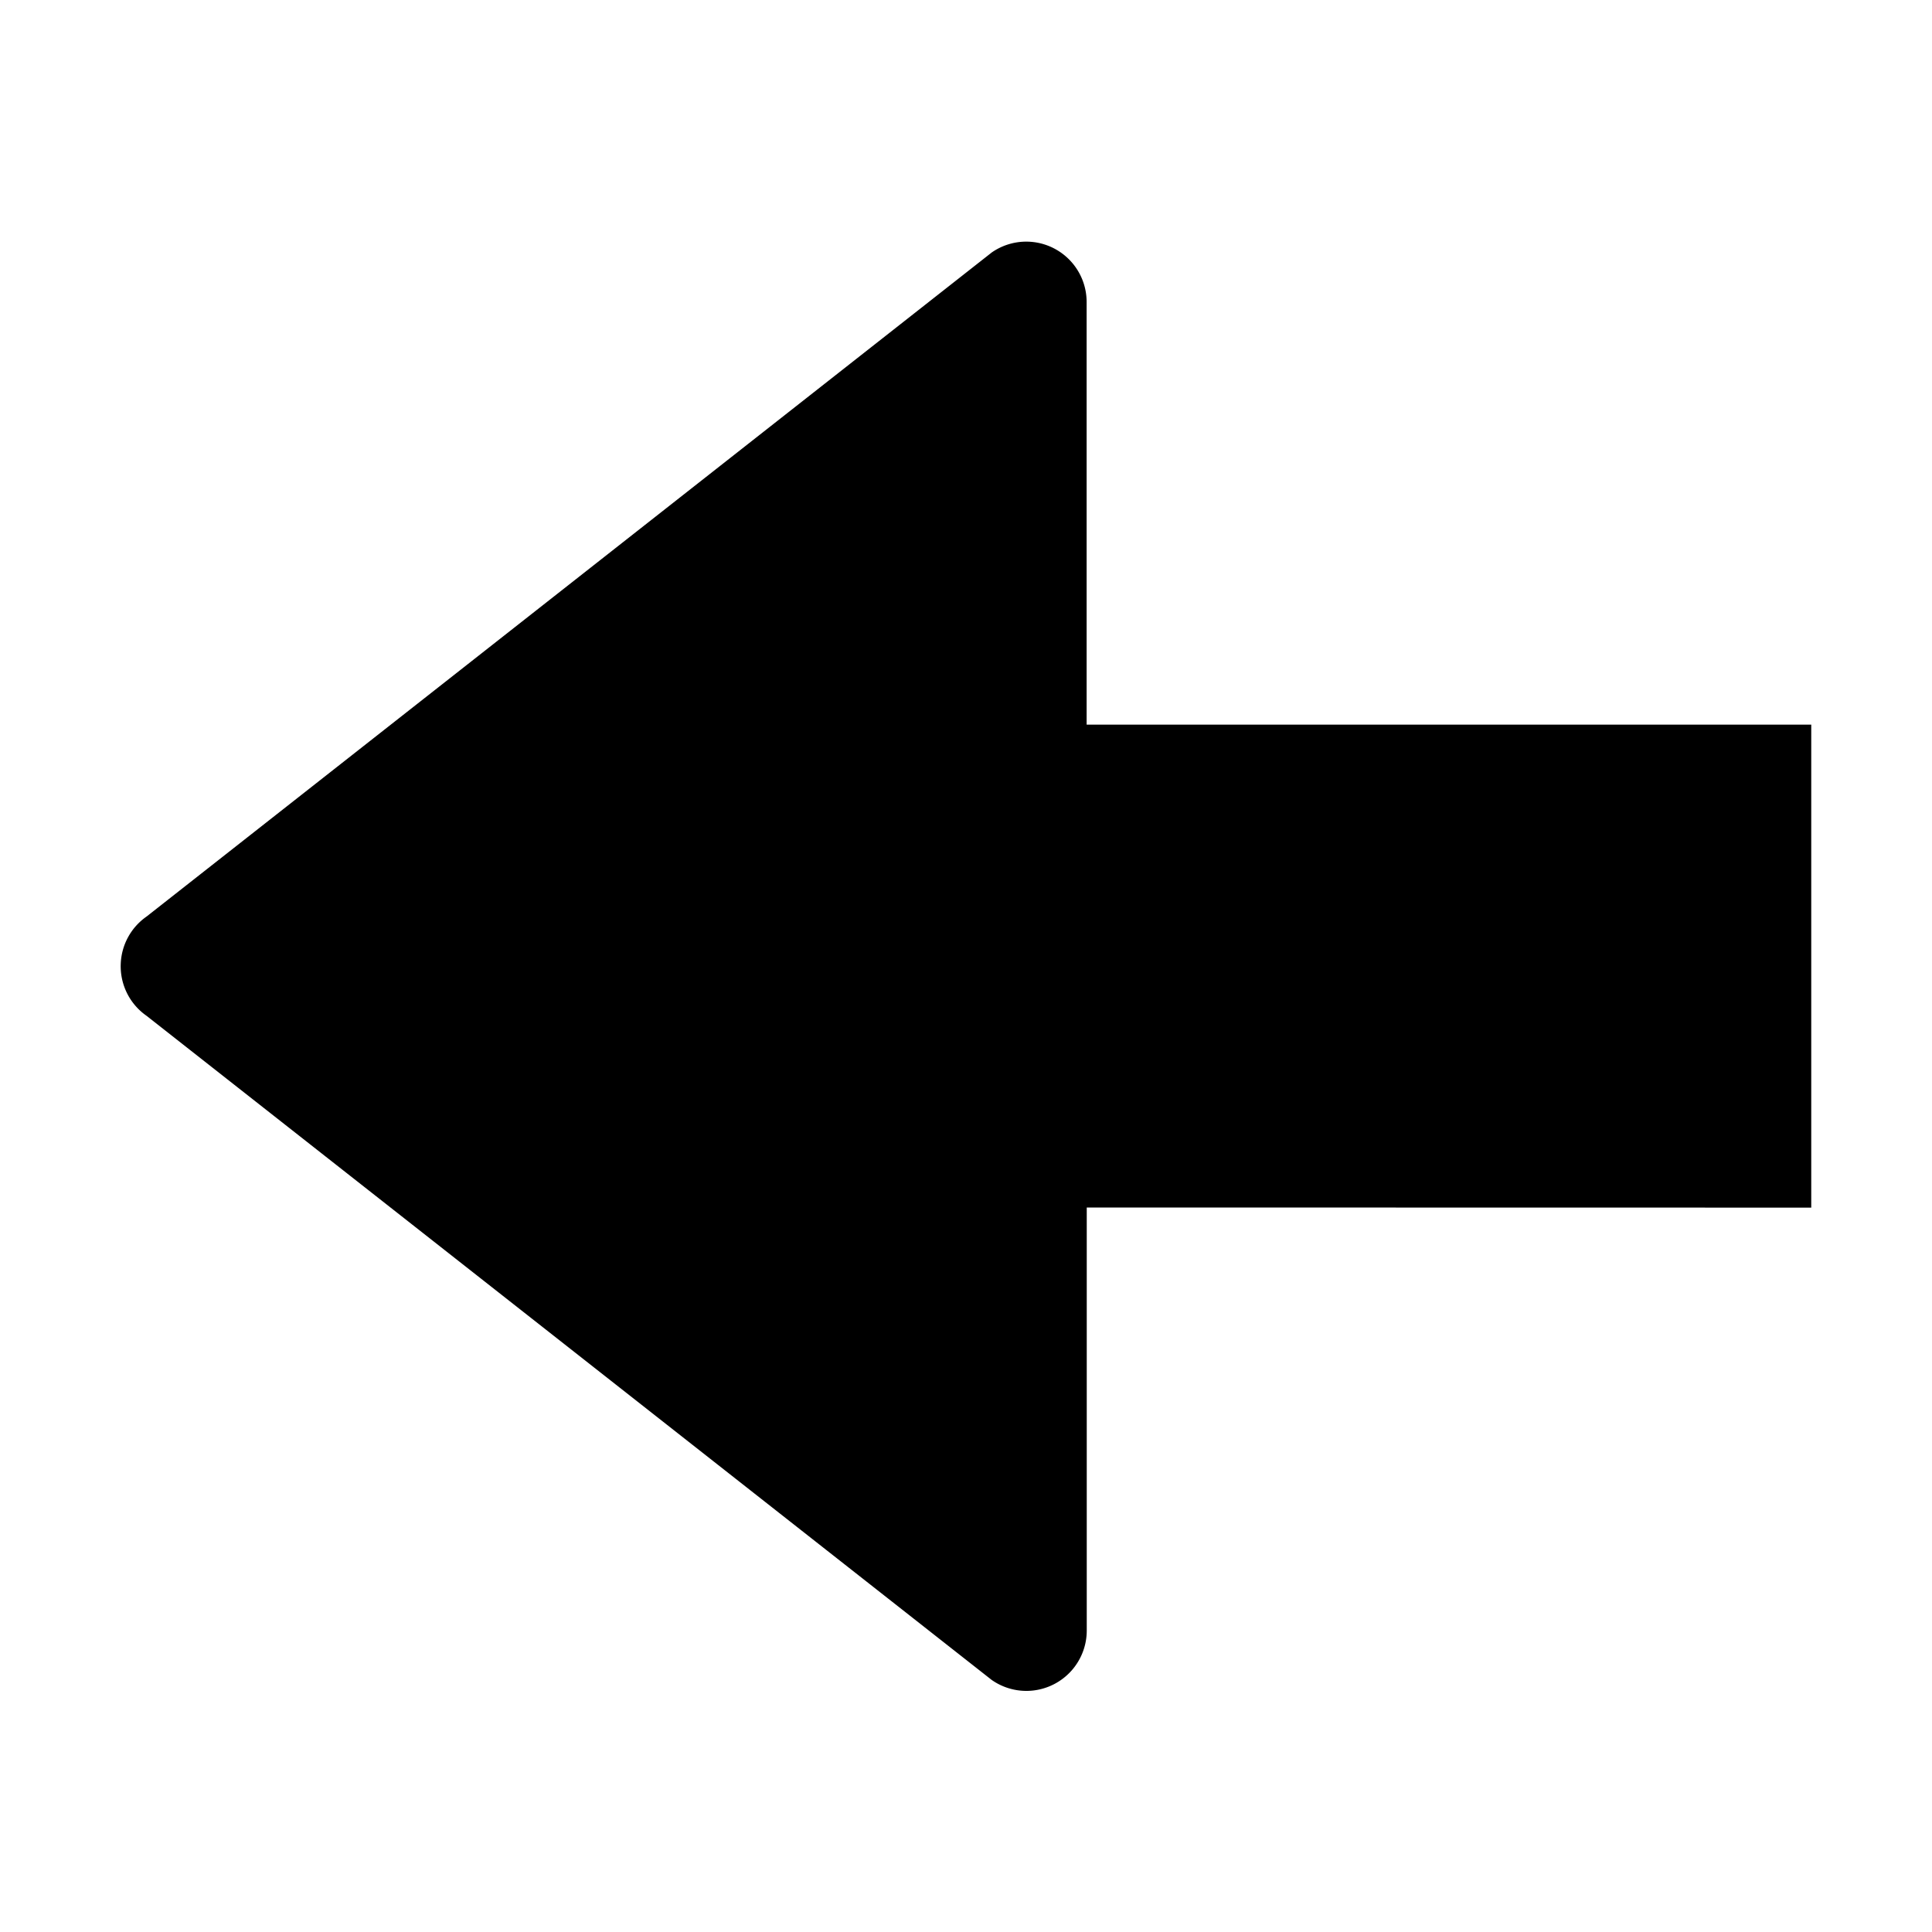 <svg xmlns="http://www.w3.org/2000/svg" viewBox="0 0 16 16" fill="currentColor" height="16px" width="16px">
    <path d="M1 7.981a.5.5 0 0 1 .213-.39l7-5.5a.5.5 0 0 1 .786.41v3.5H15v4L9 10v3.502a.5.5 0 0 1-.788.41l-6.999-5.5A.5.5 0 0 1 1 7.981z"/>
</svg>
